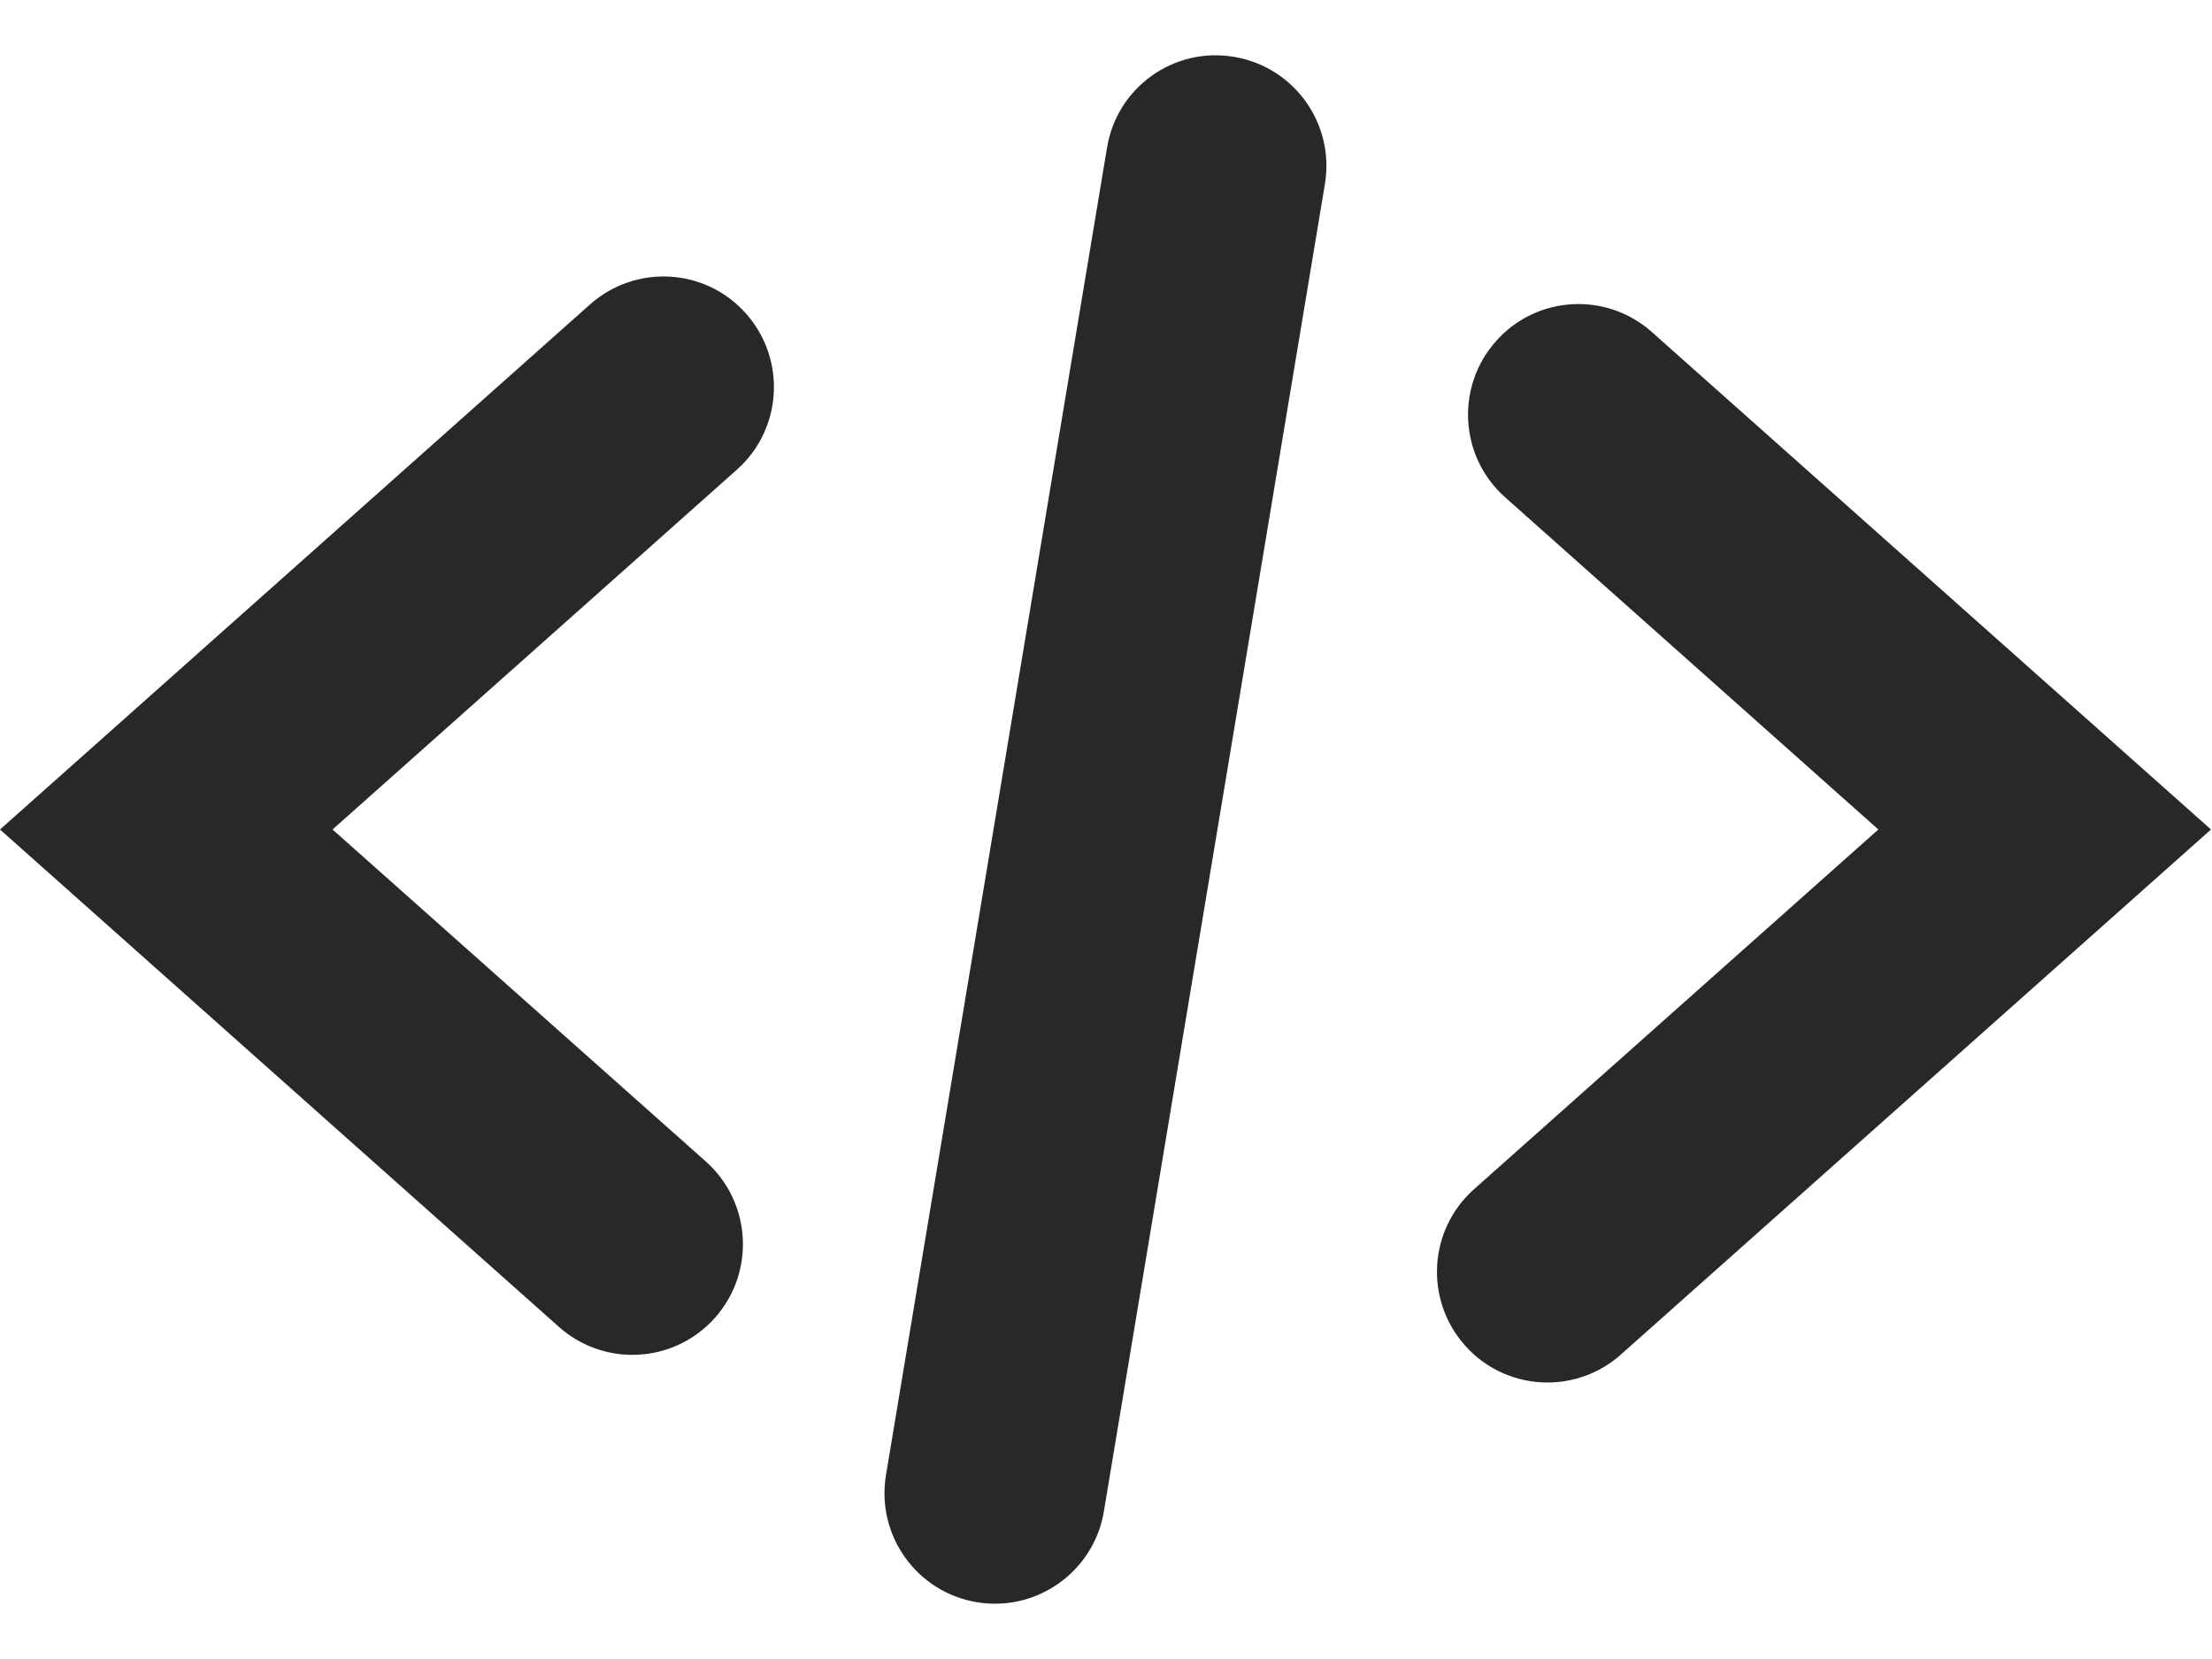 <svg width="24" height="18" viewBox="0 0 24 18" fill="none" xmlns="http://www.w3.org/2000/svg">
<path d="M6.862 14.7C6.579 14.7 6.294 14.6 6.066 14.398L0 9L6.403 3.302C6.897 2.864 7.655 2.906 8.094 3.402C8.534 3.898 8.49 4.656 7.995 5.096L3.608 9L7.658 12.602C8.153 13.043 8.198 13.801 7.758 14.297C7.521 14.564 7.192 14.7 6.862 14.7ZM17.586 14.697L23.989 9L17.922 3.602C17.427 3.162 16.67 3.206 16.231 3.702C15.791 4.198 15.835 4.956 16.331 5.396L20.38 9L15.994 12.902C15.498 13.343 15.454 14.101 15.894 14.597C16.13 14.864 16.46 15 16.79 15C17.073 15 17.358 14.9 17.586 14.697ZM11.977 16.398L14.375 1.998C14.484 1.344 14.043 0.726 13.39 0.617C12.734 0.506 12.118 0.949 12.011 1.603L9.613 16.003C9.504 16.657 9.945 17.275 10.599 17.384C10.666 17.395 10.731 17.4 10.797 17.4C11.372 17.4 11.88 16.983 11.977 16.398Z" fill="#282828"/>
</svg>
